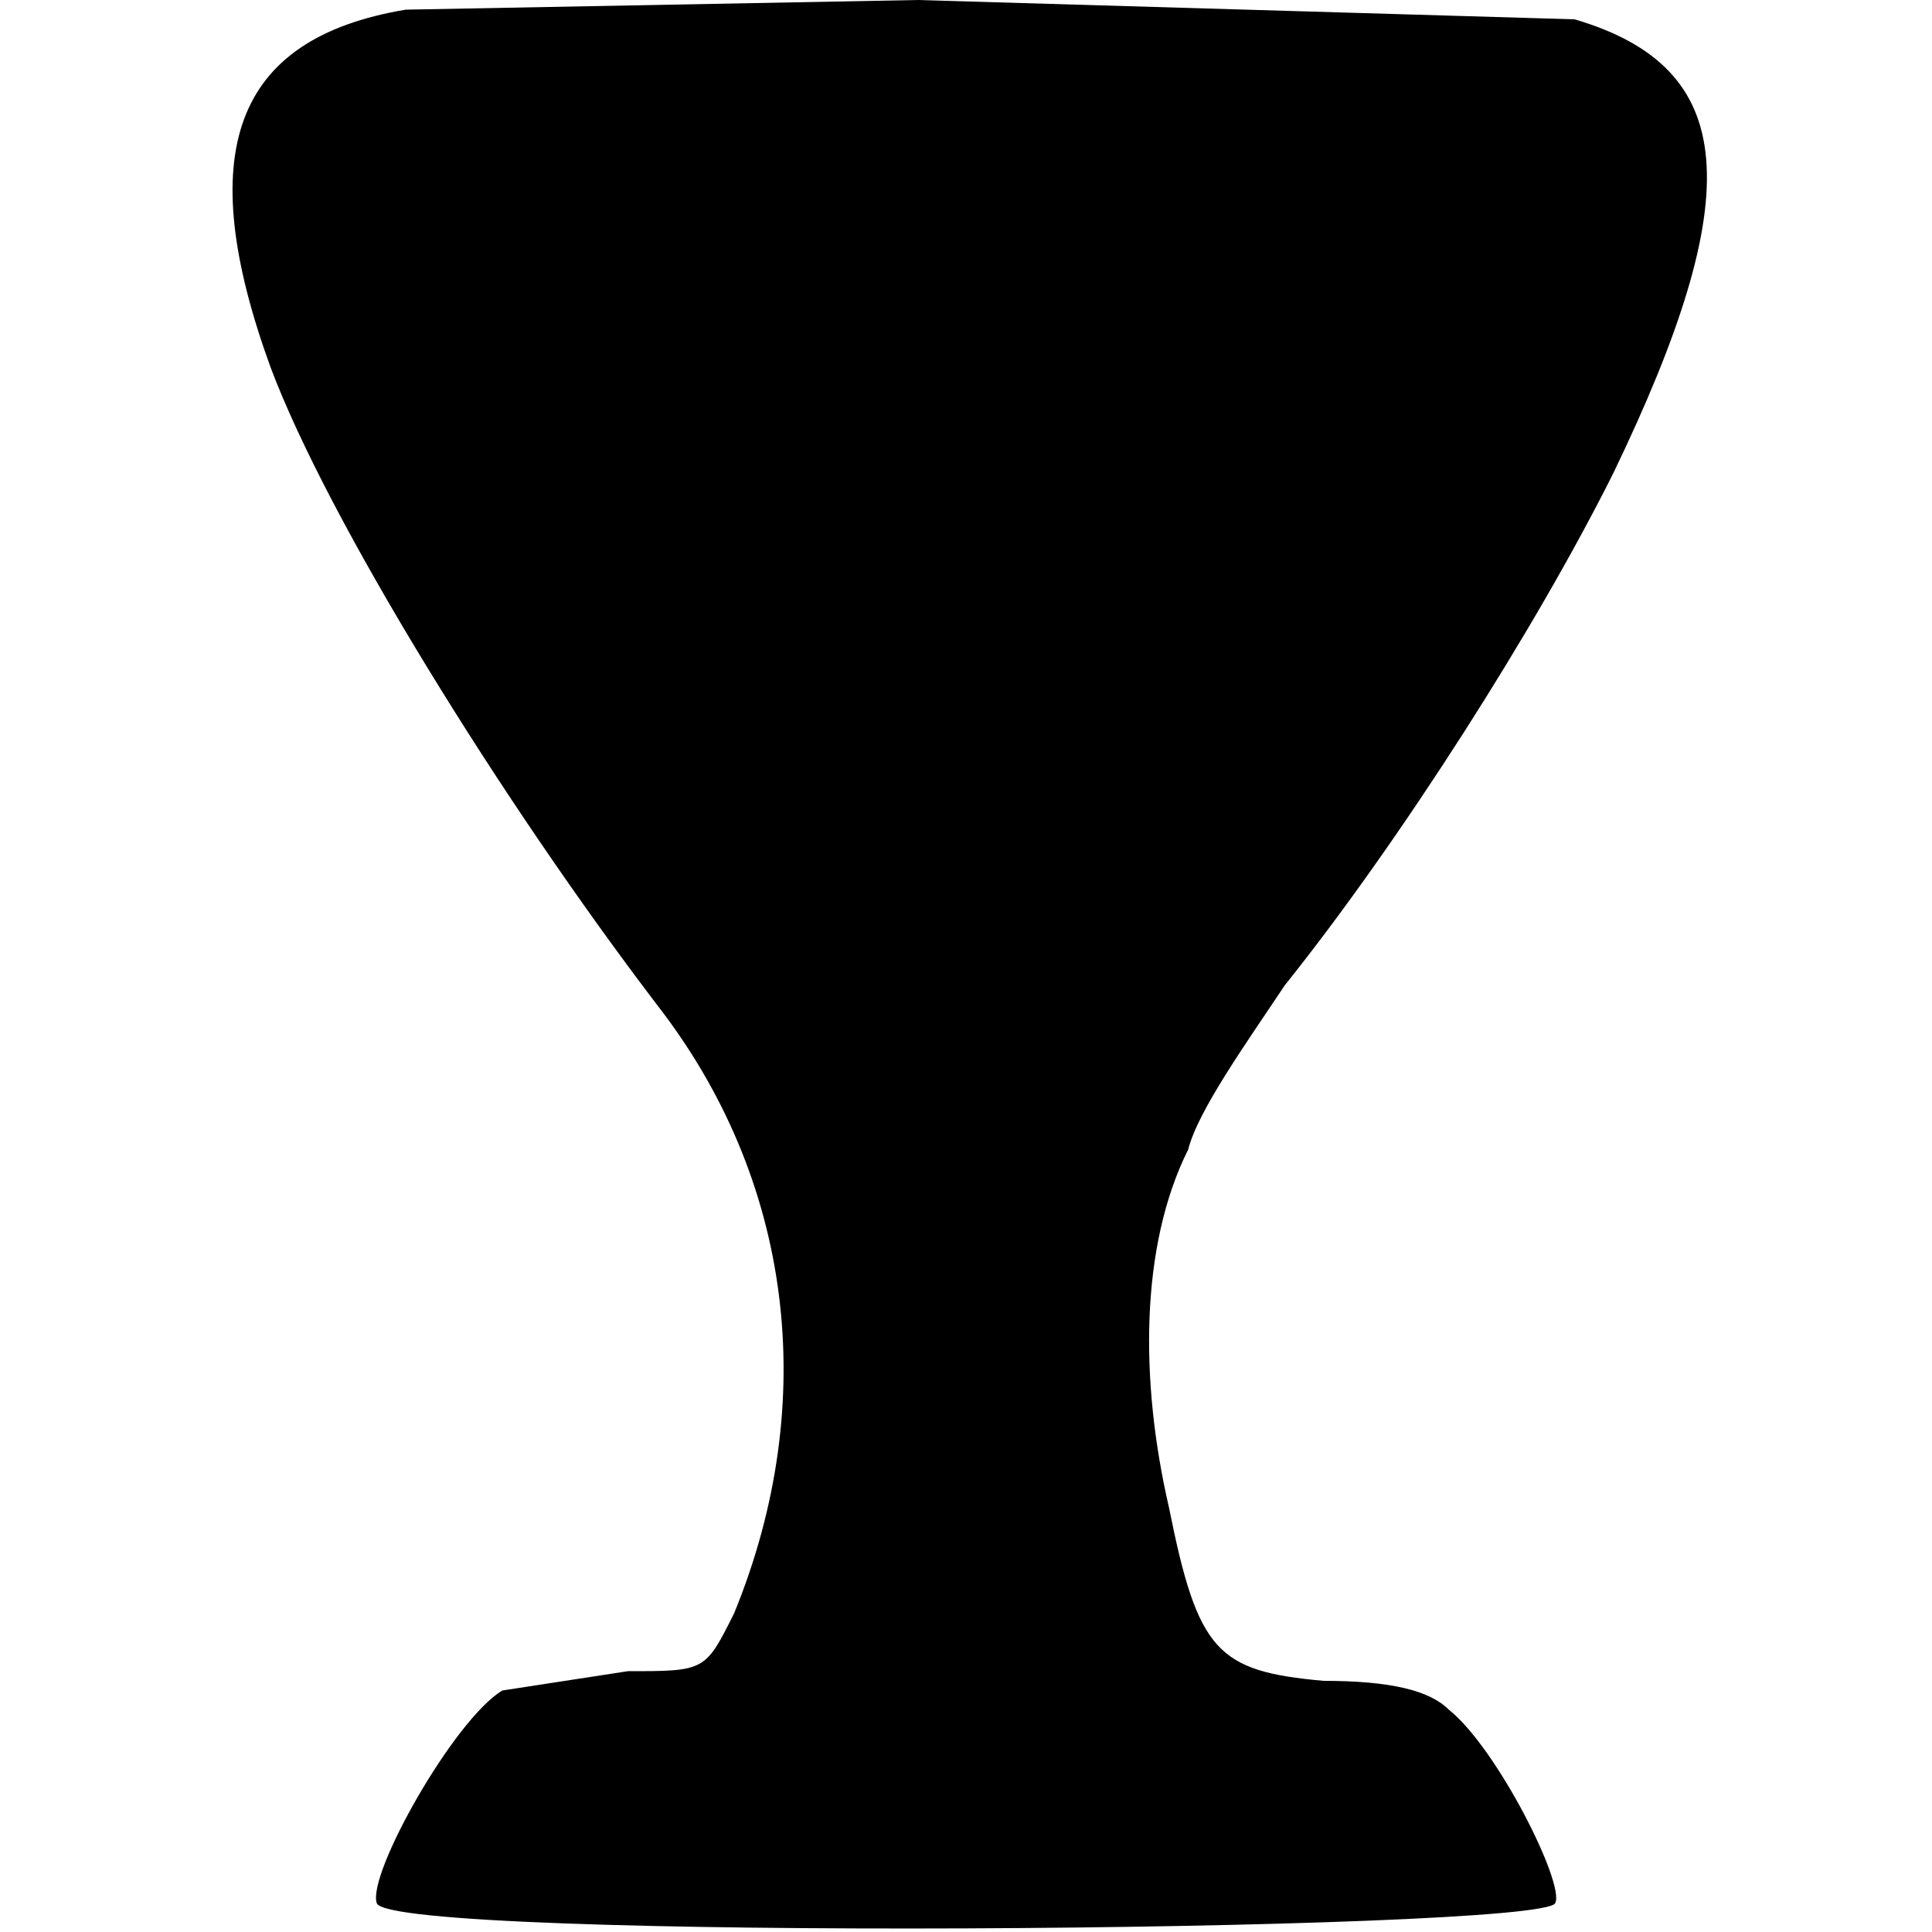<svg xmlns="http://www.w3.org/2000/svg" width="200mm" height="200mm" viewBox="0 0 200 200"><path d="M95 0 42 1C24 4 20 16 28 38c6 16 24 45 40 66 14 18 17 41 8 63-3 6-3 6-11 6l-13 2c-5 3-14 19-13 22 1 4 121 3 122 0 1-2-6-16-11-20-2-2-6-3-13-3-11-1-13-3-16-18-3-13-3-27 2-37 1-4 6-11 10-17 12-15 26-37 34-53 14-29 13-42-4-47L95 0z"/></svg>